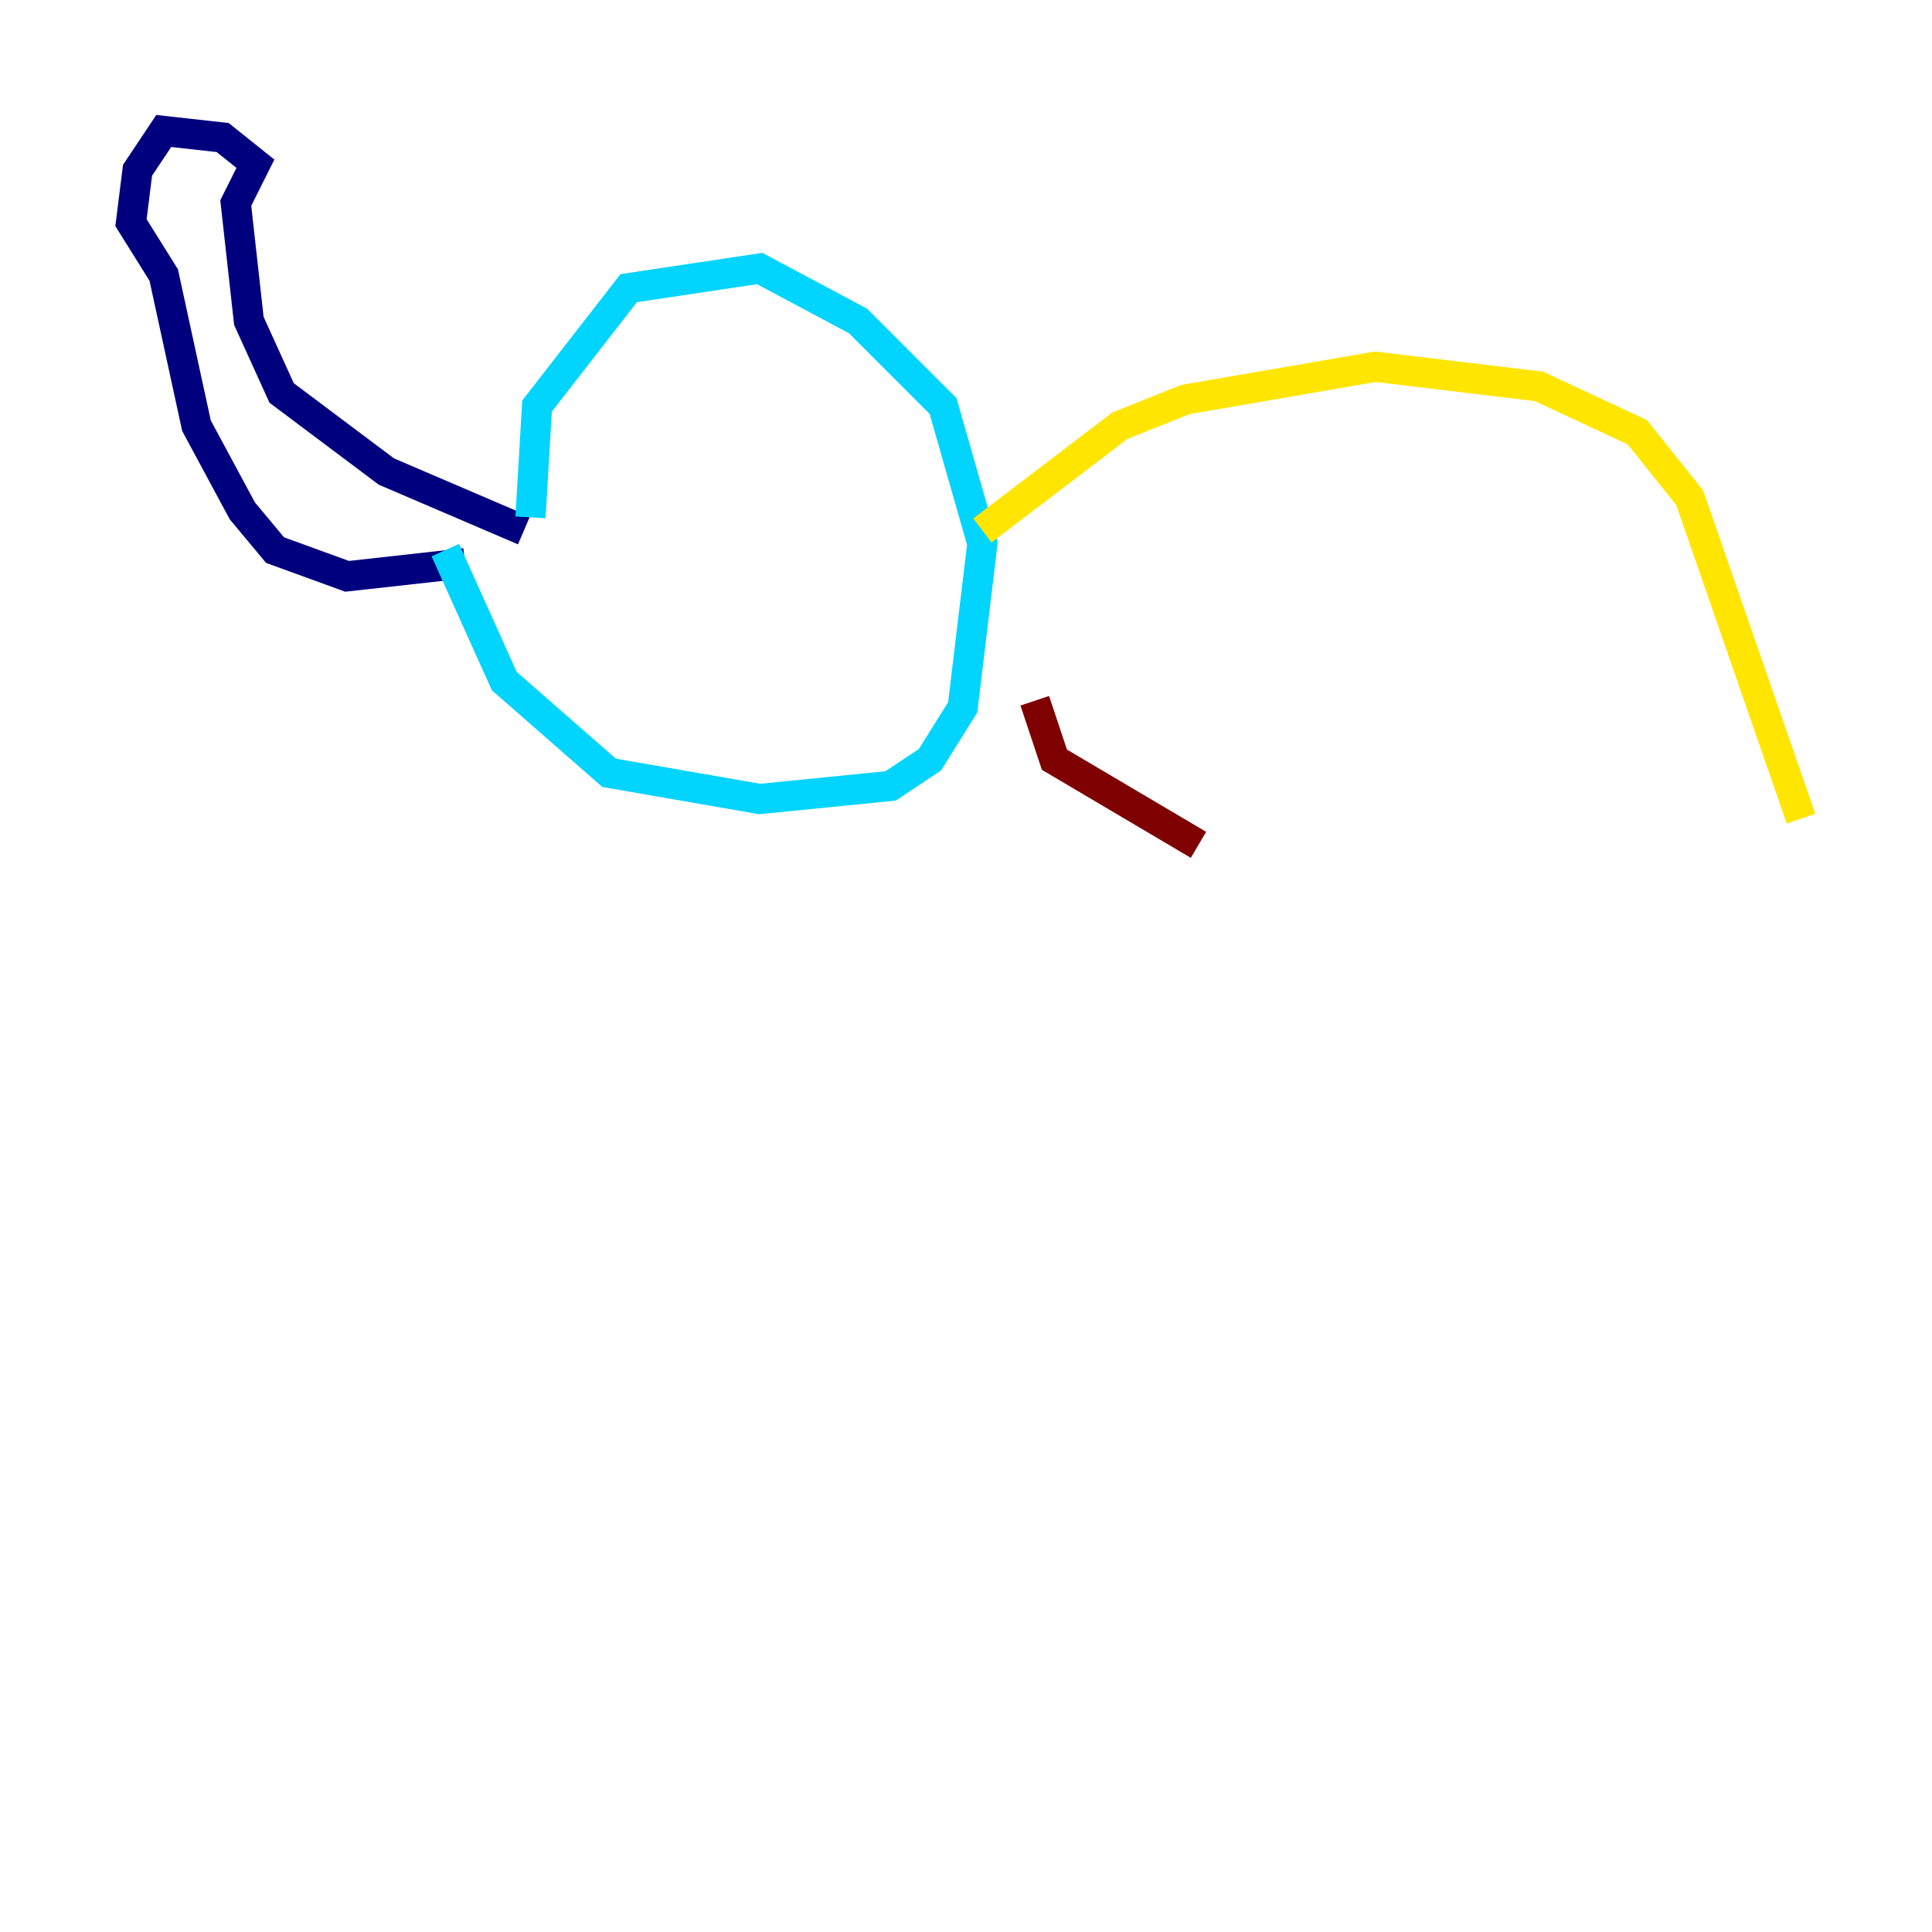 <?xml version="1.0" encoding="utf-8" ?>
<svg baseProfile="tiny" height="128" version="1.2" viewBox="0,0,128,128" width="128" xmlns="http://www.w3.org/2000/svg" xmlns:ev="http://www.w3.org/2001/xml-events" xmlns:xlink="http://www.w3.org/1999/xlink"><defs /><polyline fill="none" points="34.712,35.146 25.6,31.241 18.658,26.034 16.488,21.261 15.62,13.451 16.922,10.848 14.752,9.112 10.848,8.678 9.112,11.281 8.678,14.752 10.848,18.224 13.017,28.203 16.054,33.844 18.224,36.447 22.997,38.183 30.807,37.315" stroke="#00007f" stroke-width="2" /><polyline fill="none" points="35.146,34.278 35.58,26.902 41.654,19.091 50.332,17.79 56.841,21.261 62.481,26.902 65.085,36.014 63.783,46.861 61.614,50.332 59.01,52.068 50.332,52.936 40.352,51.2 33.41,45.125 29.505,36.447" stroke="#00d4ff" stroke-width="2" /><polyline fill="none" points="65.085,35.146 74.197,28.203 78.536,26.468 91.119,24.298 101.966,25.6 108.475,28.637 111.946,32.976 119.322,54.237" stroke="#ffe500" stroke-width="2" /><polyline fill="none" points="68.556,46.427 69.858,50.332 79.403,55.973" stroke="#7f0000" stroke-width="2" /></svg>